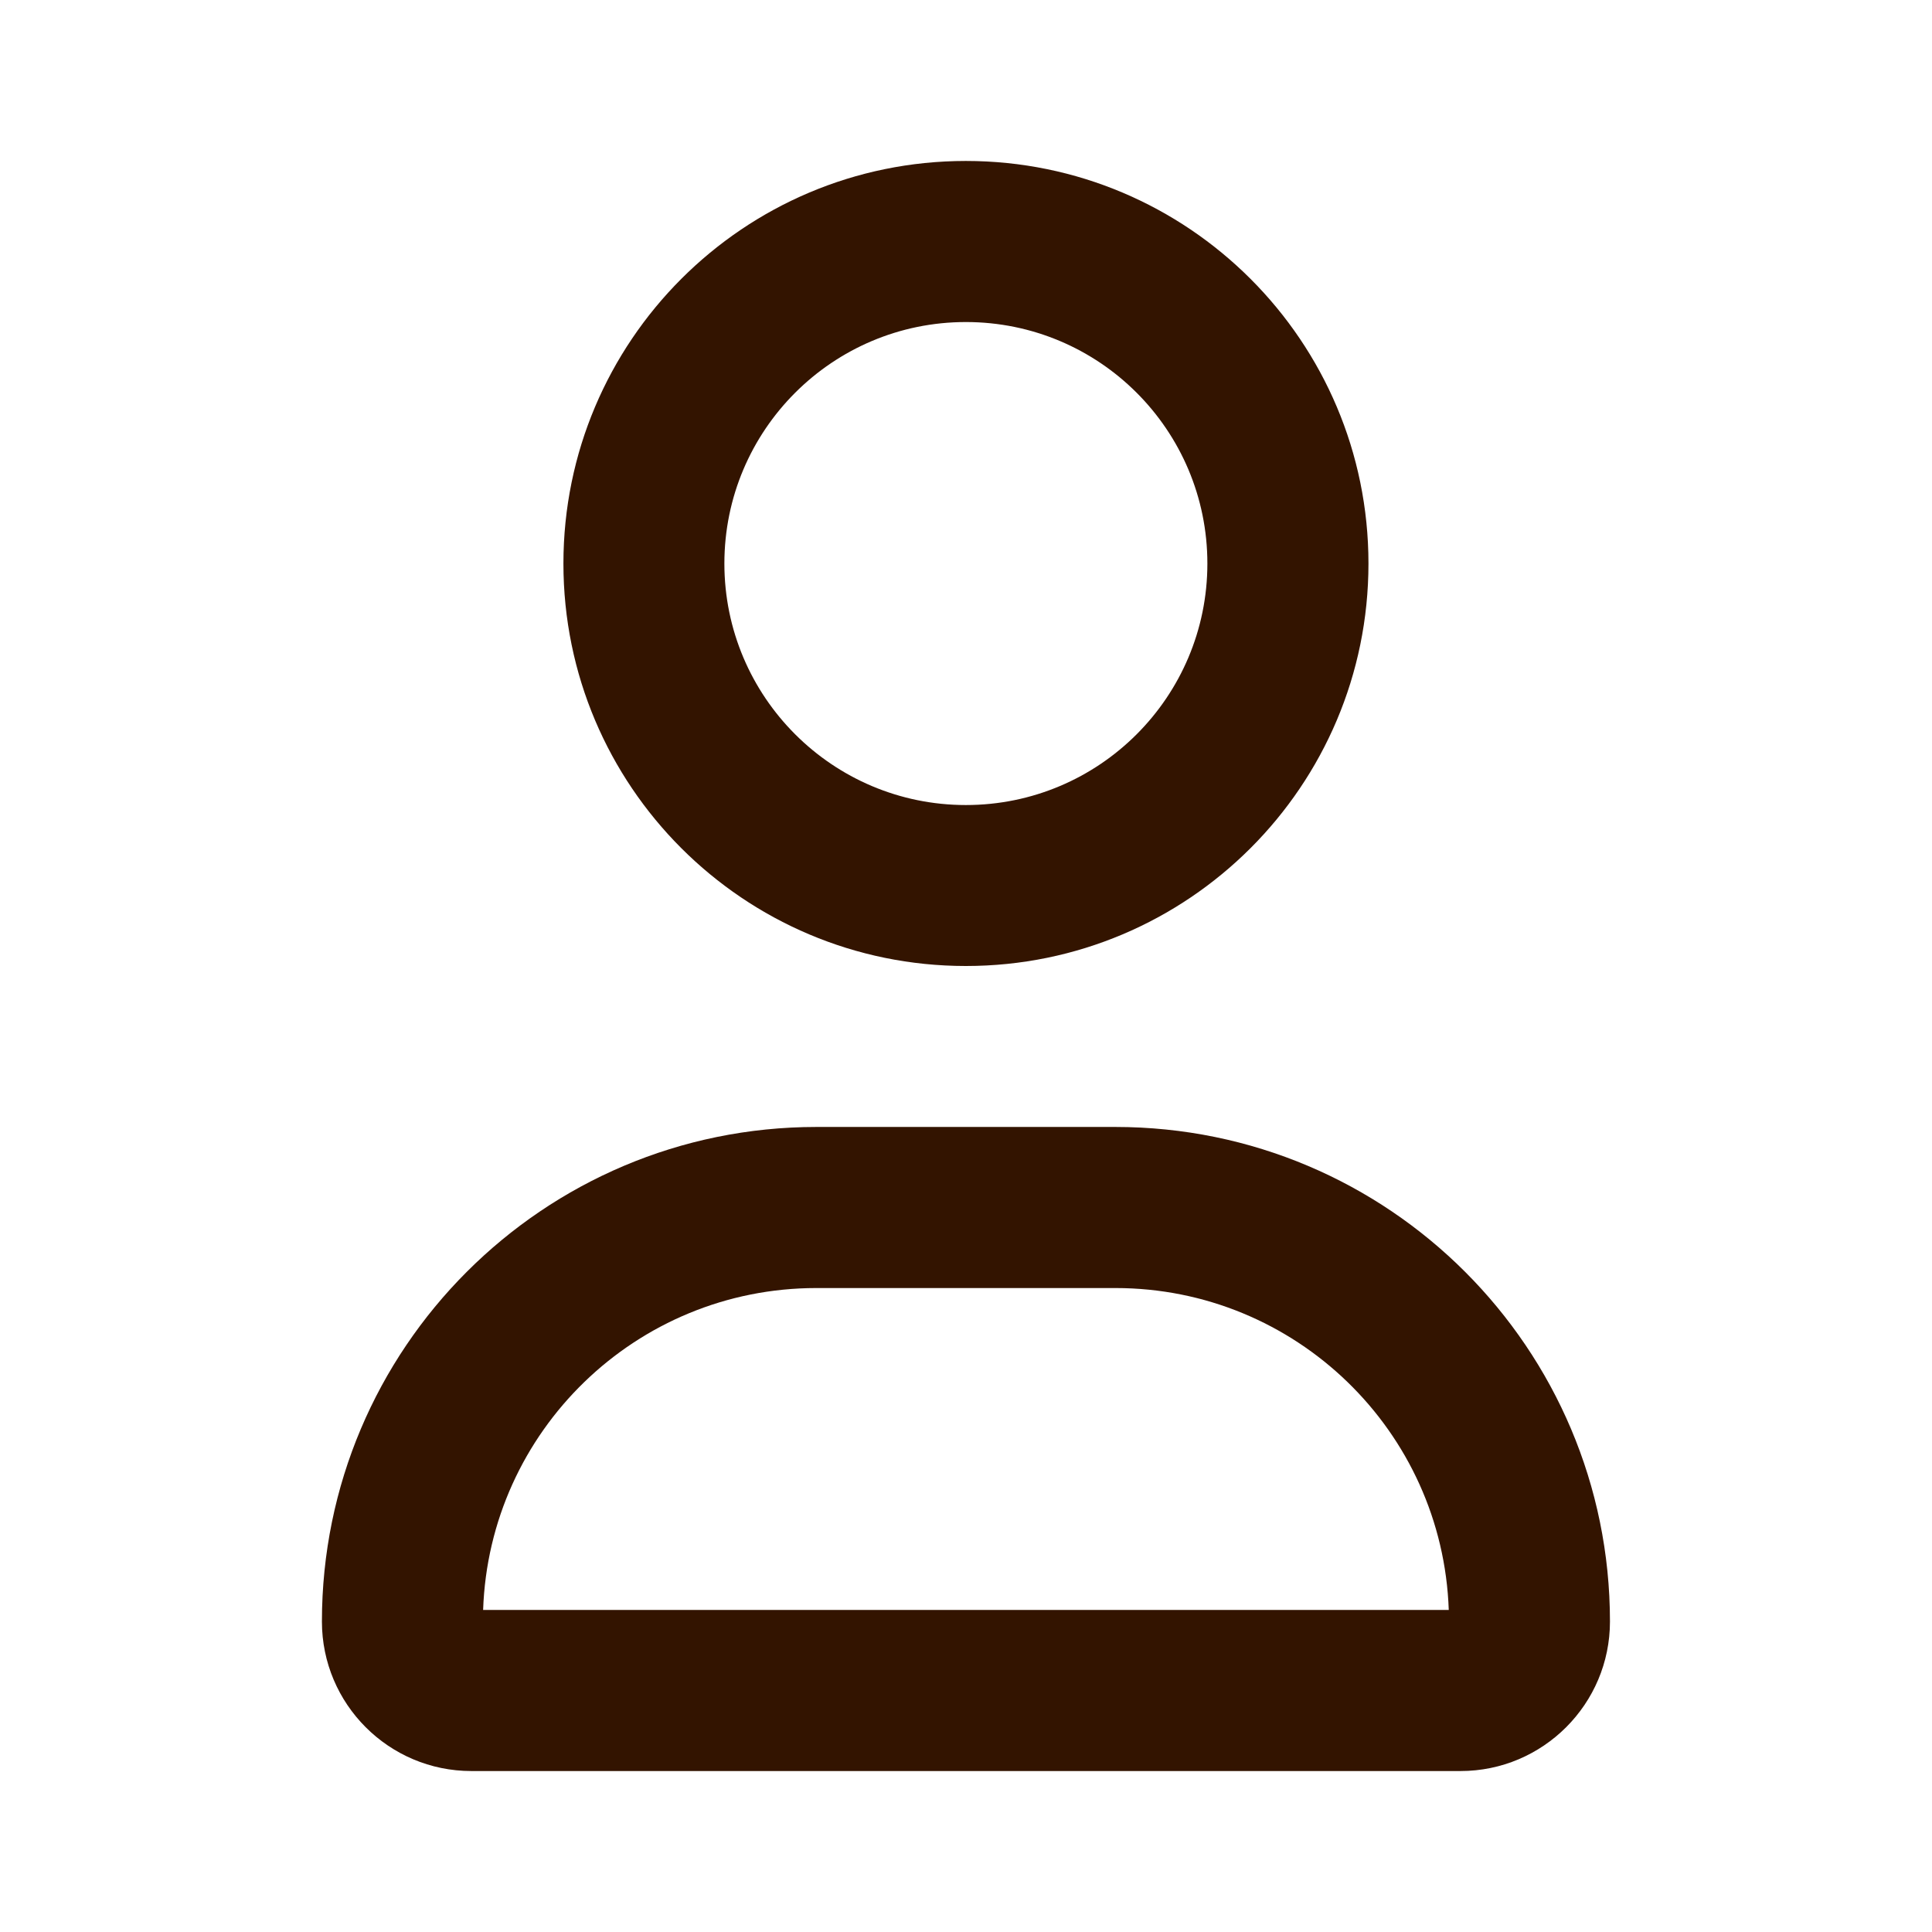 <svg width="16" height="16" viewBox="0 0 16 16" fill="none" xmlns="http://www.w3.org/2000/svg">
<path fill-rule="evenodd" clip-rule="evenodd" d="M7.999 1.333C6.158 1.333 4.666 2.826 4.666 4.667C4.666 6.508 6.158 8 7.999 8C9.84 8 11.333 6.508 11.333 4.667C11.333 2.826 9.84 1.333 7.999 1.333ZM5.999 4.667C5.999 3.562 6.895 2.667 7.999 2.667C9.104 2.667 9.999 3.562 9.999 4.667C9.999 5.771 9.104 6.667 7.999 6.667C6.895 6.667 5.999 5.771 5.999 4.667Z" fill="#331400"/>
<path fill-rule="evenodd" clip-rule="evenodd" d="M6.761 9.333C4.5 9.333 2.666 11.167 2.666 13.429C2.666 14.112 3.22 14.667 3.904 14.667H12.095C12.778 14.667 13.333 14.112 13.333 13.429C13.333 11.167 11.499 9.333 9.237 9.333H6.761ZM9.237 10.667C10.731 10.667 11.947 11.852 11.998 13.333H4.001C4.051 11.852 5.268 10.667 6.761 10.667H9.237Z" fill="#331400"/>
</svg>
